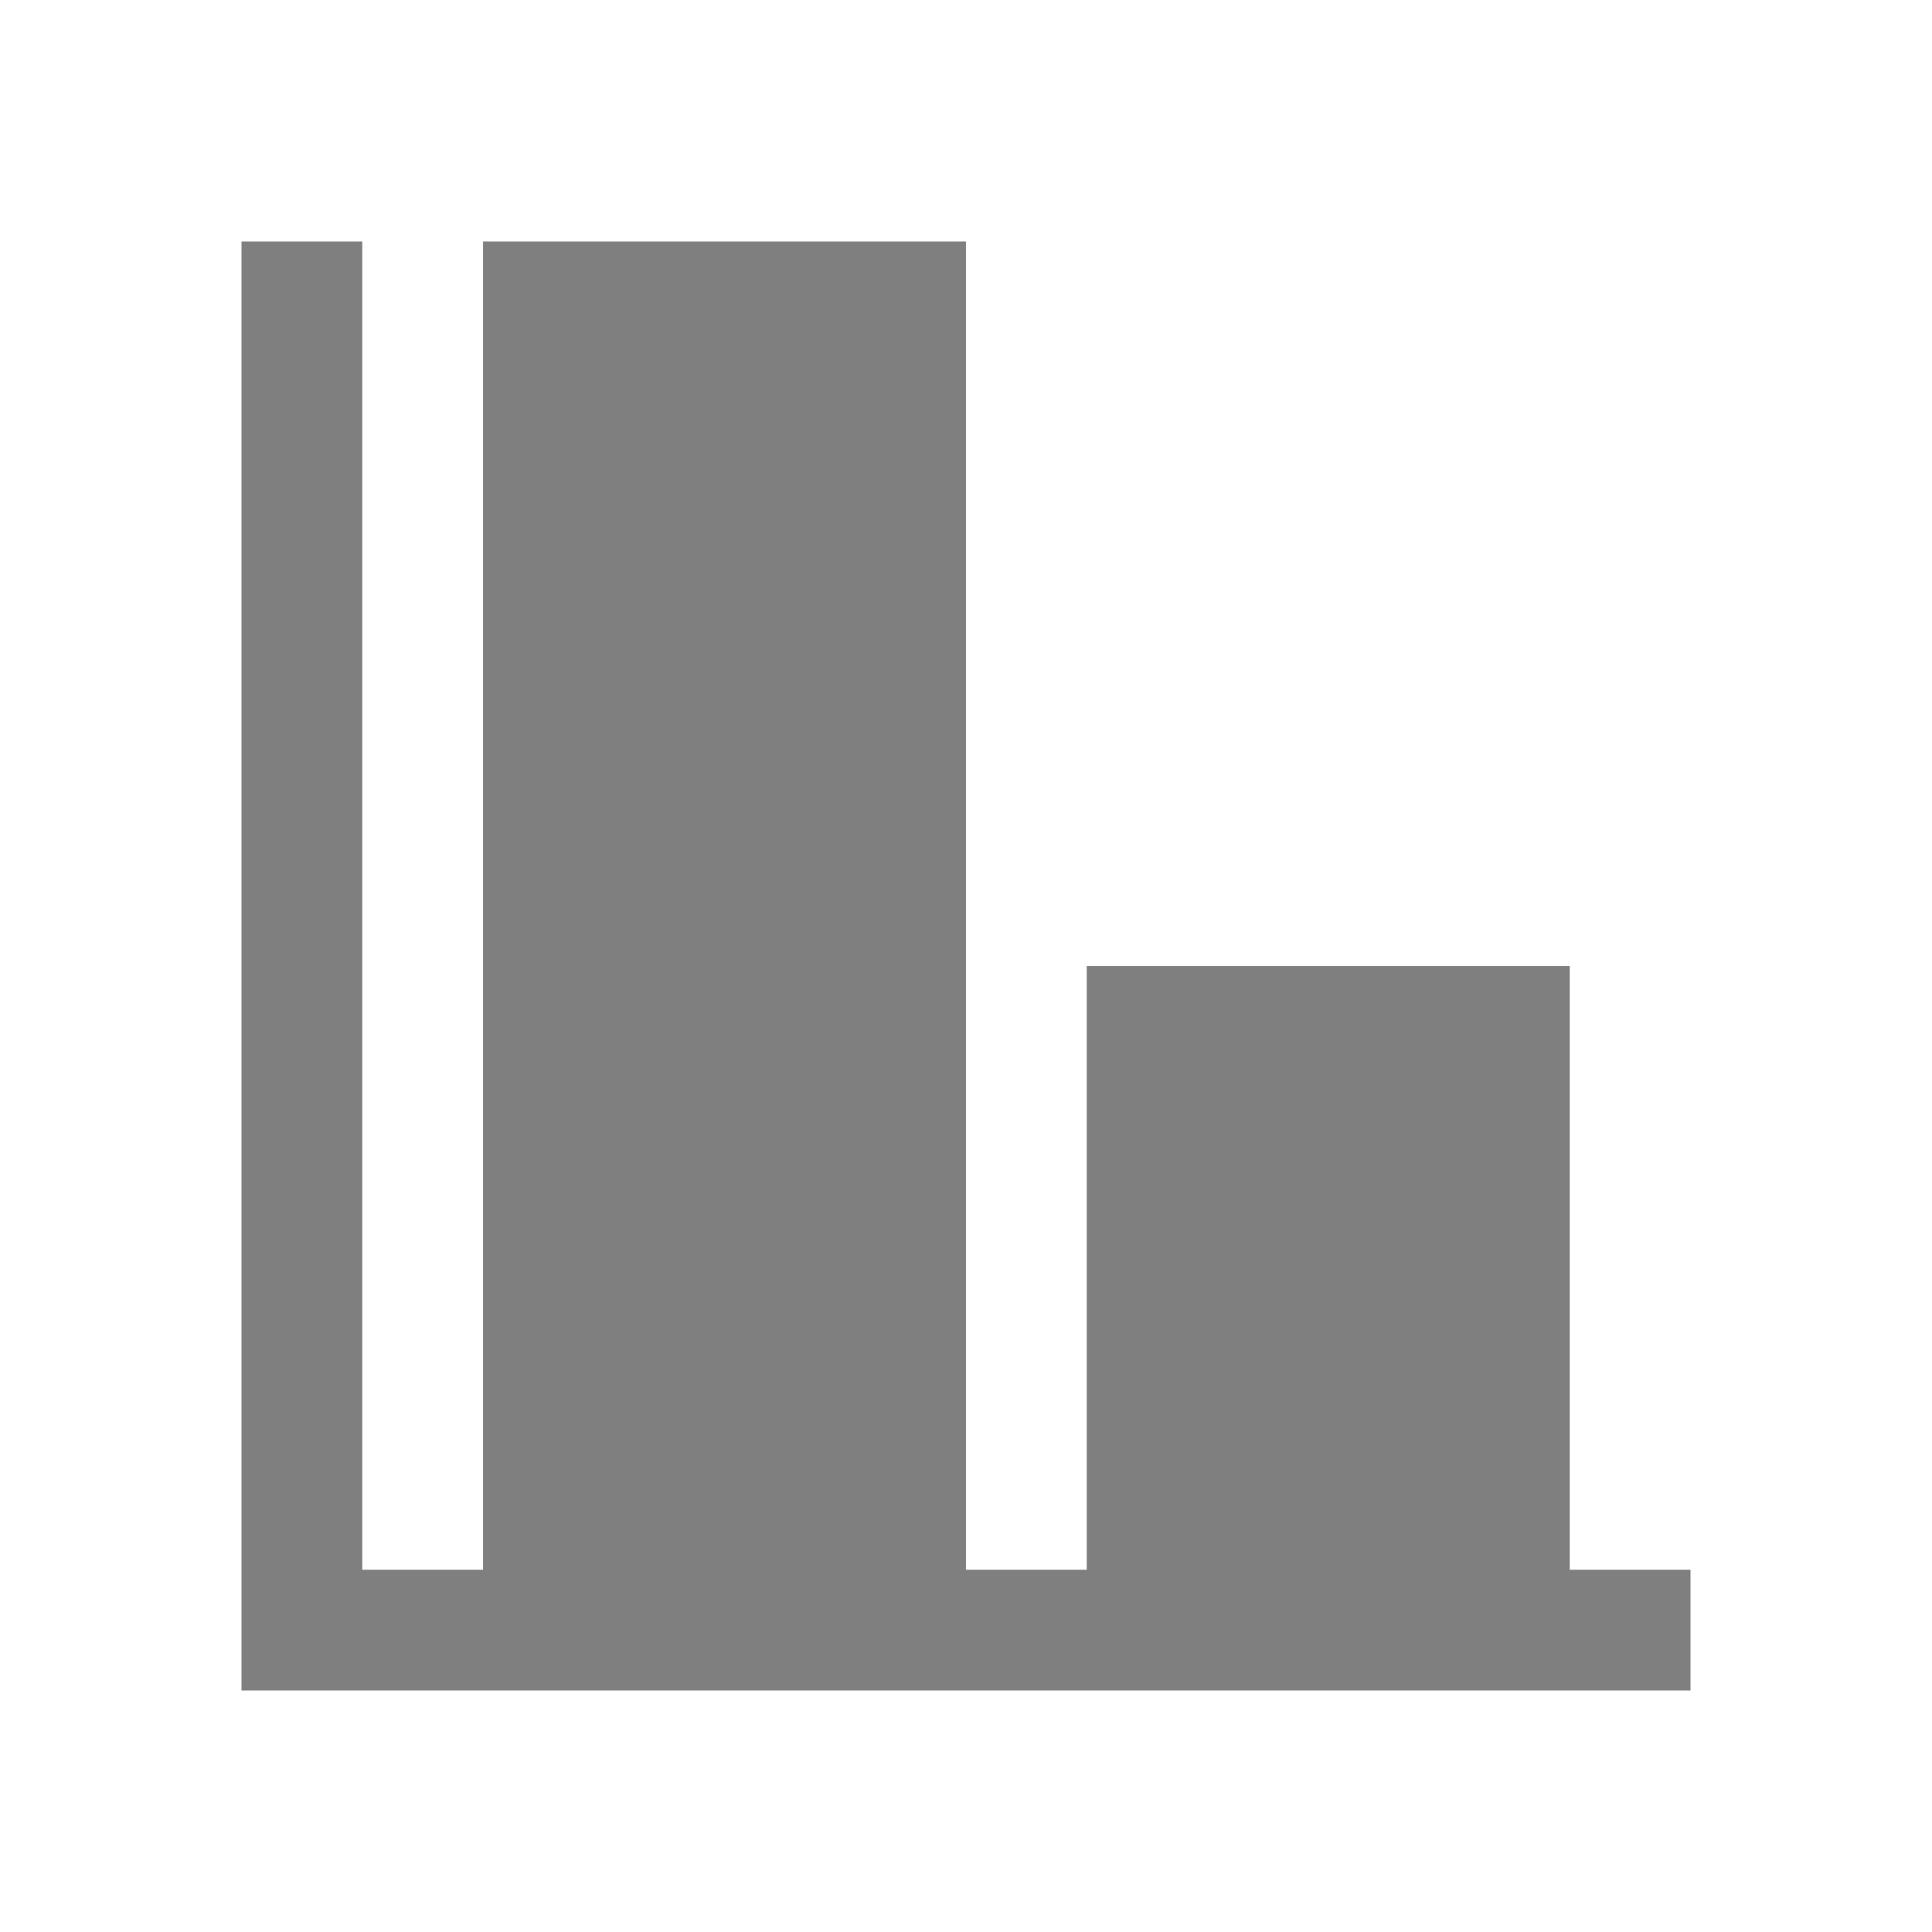 <?xml version="1.0" encoding="UTF-8" standalone="no"?>
<!--Created with Inkscape (http://www.inkscape.org/)-->
<svg id="svg3049" xmlns:rdf="http://www.w3.org/1999/02/22-rdf-syntax-ns#" xmlns="http://www.w3.org/2000/svg" height="16" width="16" version="1.1" xmlns:cc="http://creativecommons.org/ns#" xmlns:dc="http://purl.org/dc/elements/1.1/">
 <defs id="defs3051">
 </defs>
 <g id="layer1" transform="translate(-421.71 -531.79)">
  <path id="rect4223" opacity=".5" d="m2 2v11 1h1 11v-1h-1v-5h-4v5h-1v-11h-4v11h-1v-11h-1z" transform="translate(421.71 531.79)"/>
 </g>
</svg>
